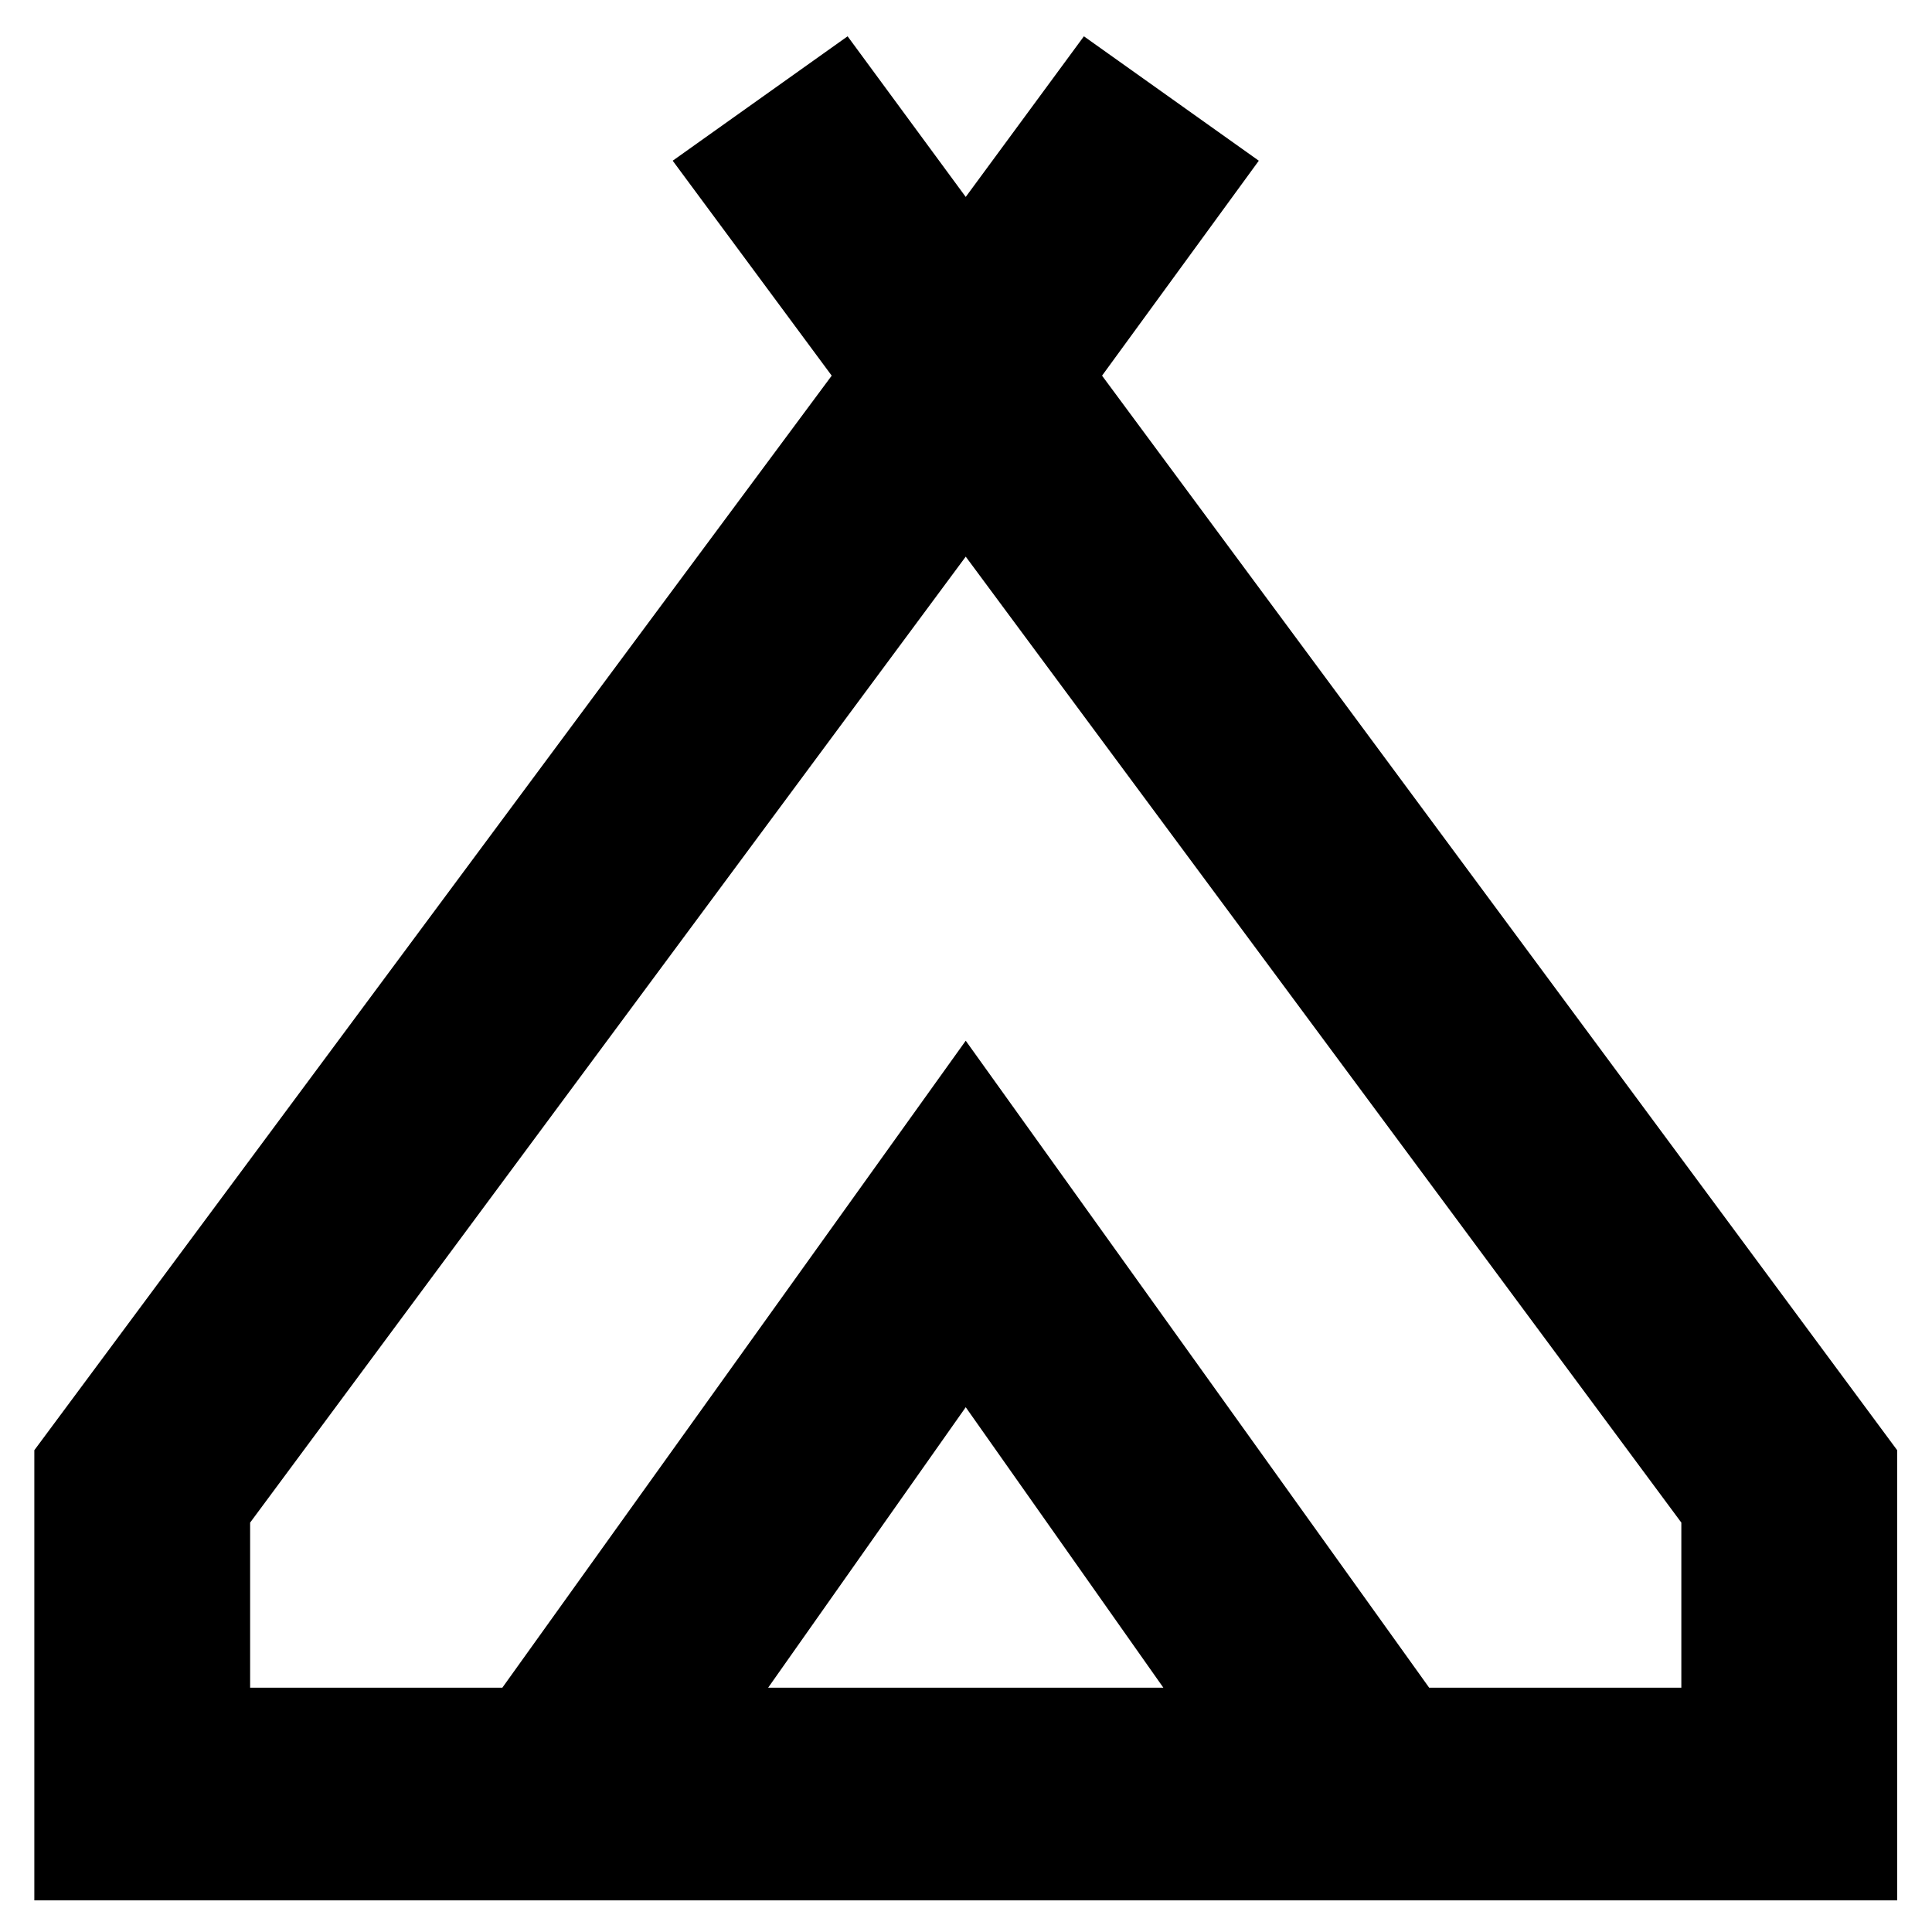 <svg width="43" height="43" viewBox="0 0 43 43" fill="none" xmlns="http://www.w3.org/2000/svg">
<path d="M0.764 42.296V32.277L18.511 8.361L14.972 3.577L18.865 0.808L21.494 4.383L24.124 0.808L28.017 3.577L24.528 8.361L42.225 32.277V42.296H0.764ZM21.494 12.389L5.567 33.888V37.563H11.18L21.494 23.163L31.809 37.563H37.421V33.888L21.494 12.389ZM17.096 37.563H25.893L21.494 31.32L17.096 37.563Z" fill="black"/>
</svg>
